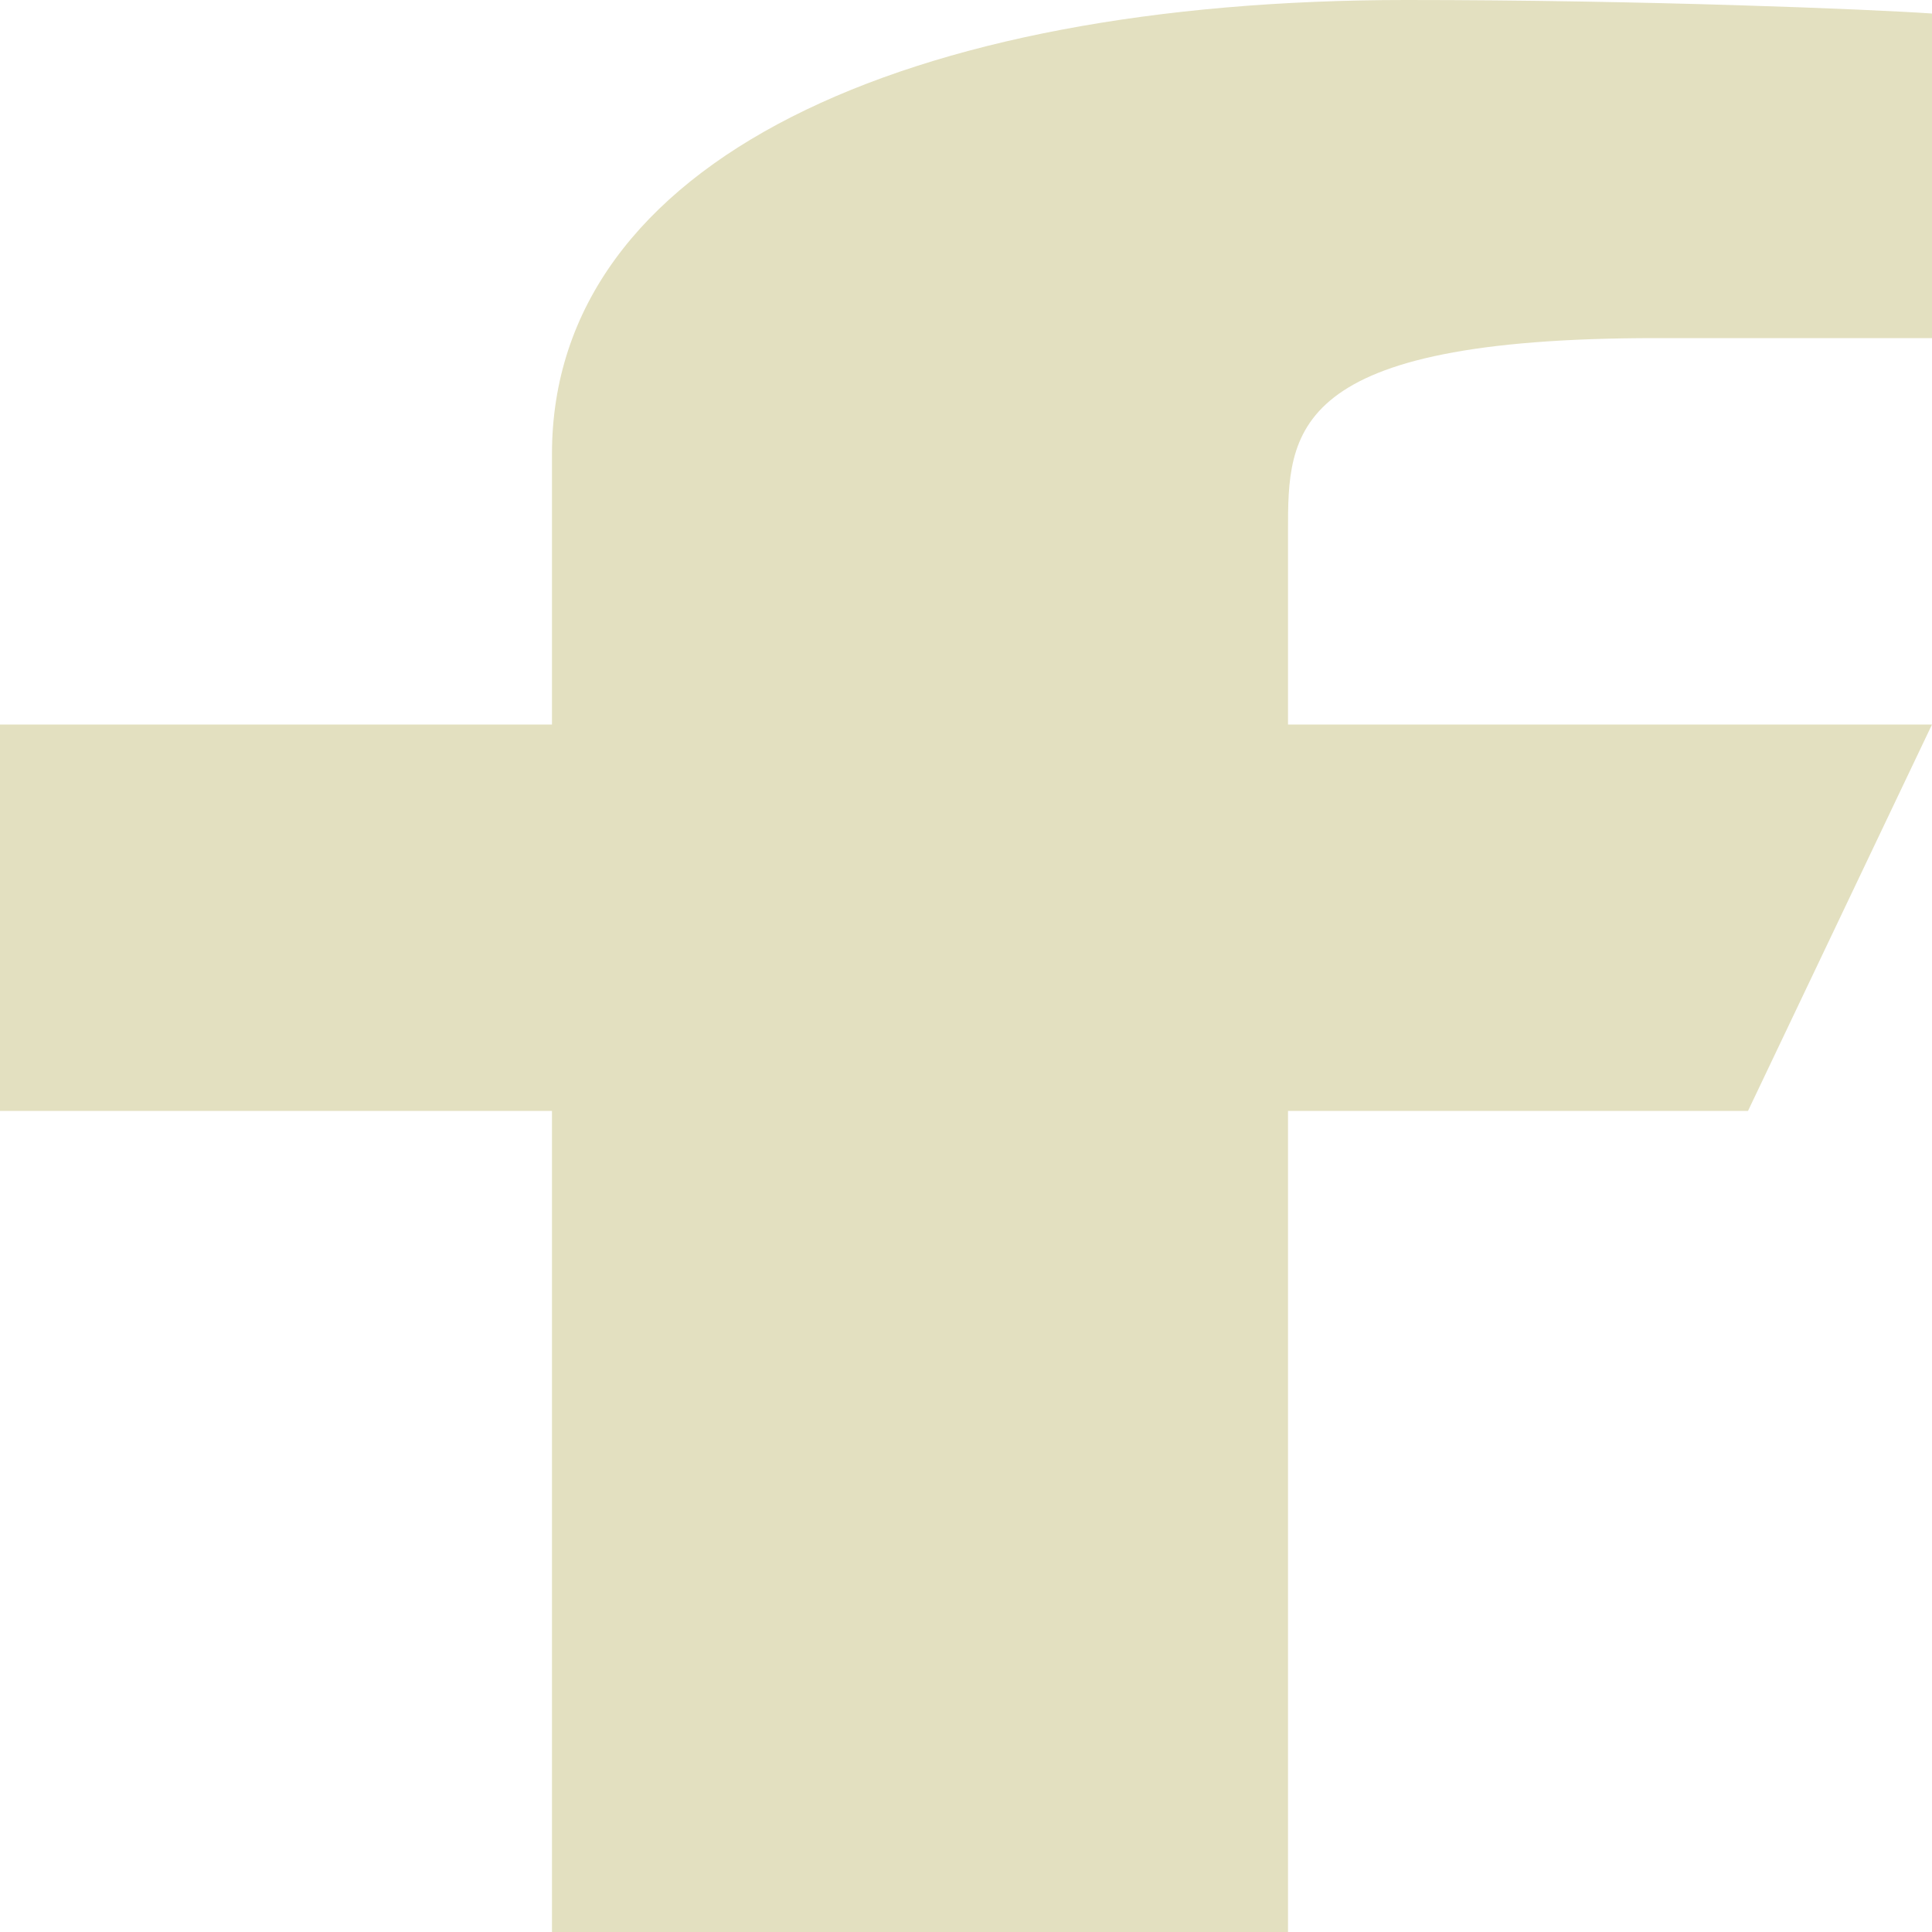 <svg width="30" height="30" viewBox="0 0 30 30" fill="none" xmlns="http://www.w3.org/2000/svg">
<path d="M20 17.25H27.143L30 11.25H20V8.25C20 6.705 20 5.25 25.714 5.25H30V0.21C29.069 0.145 25.551 0 21.837 0C14.08 0 8.571 2.486 8.571 7.05V11.25H0V17.25H8.571V30H20V17.25Z" fill="#E3E0C0"/>
</svg>
